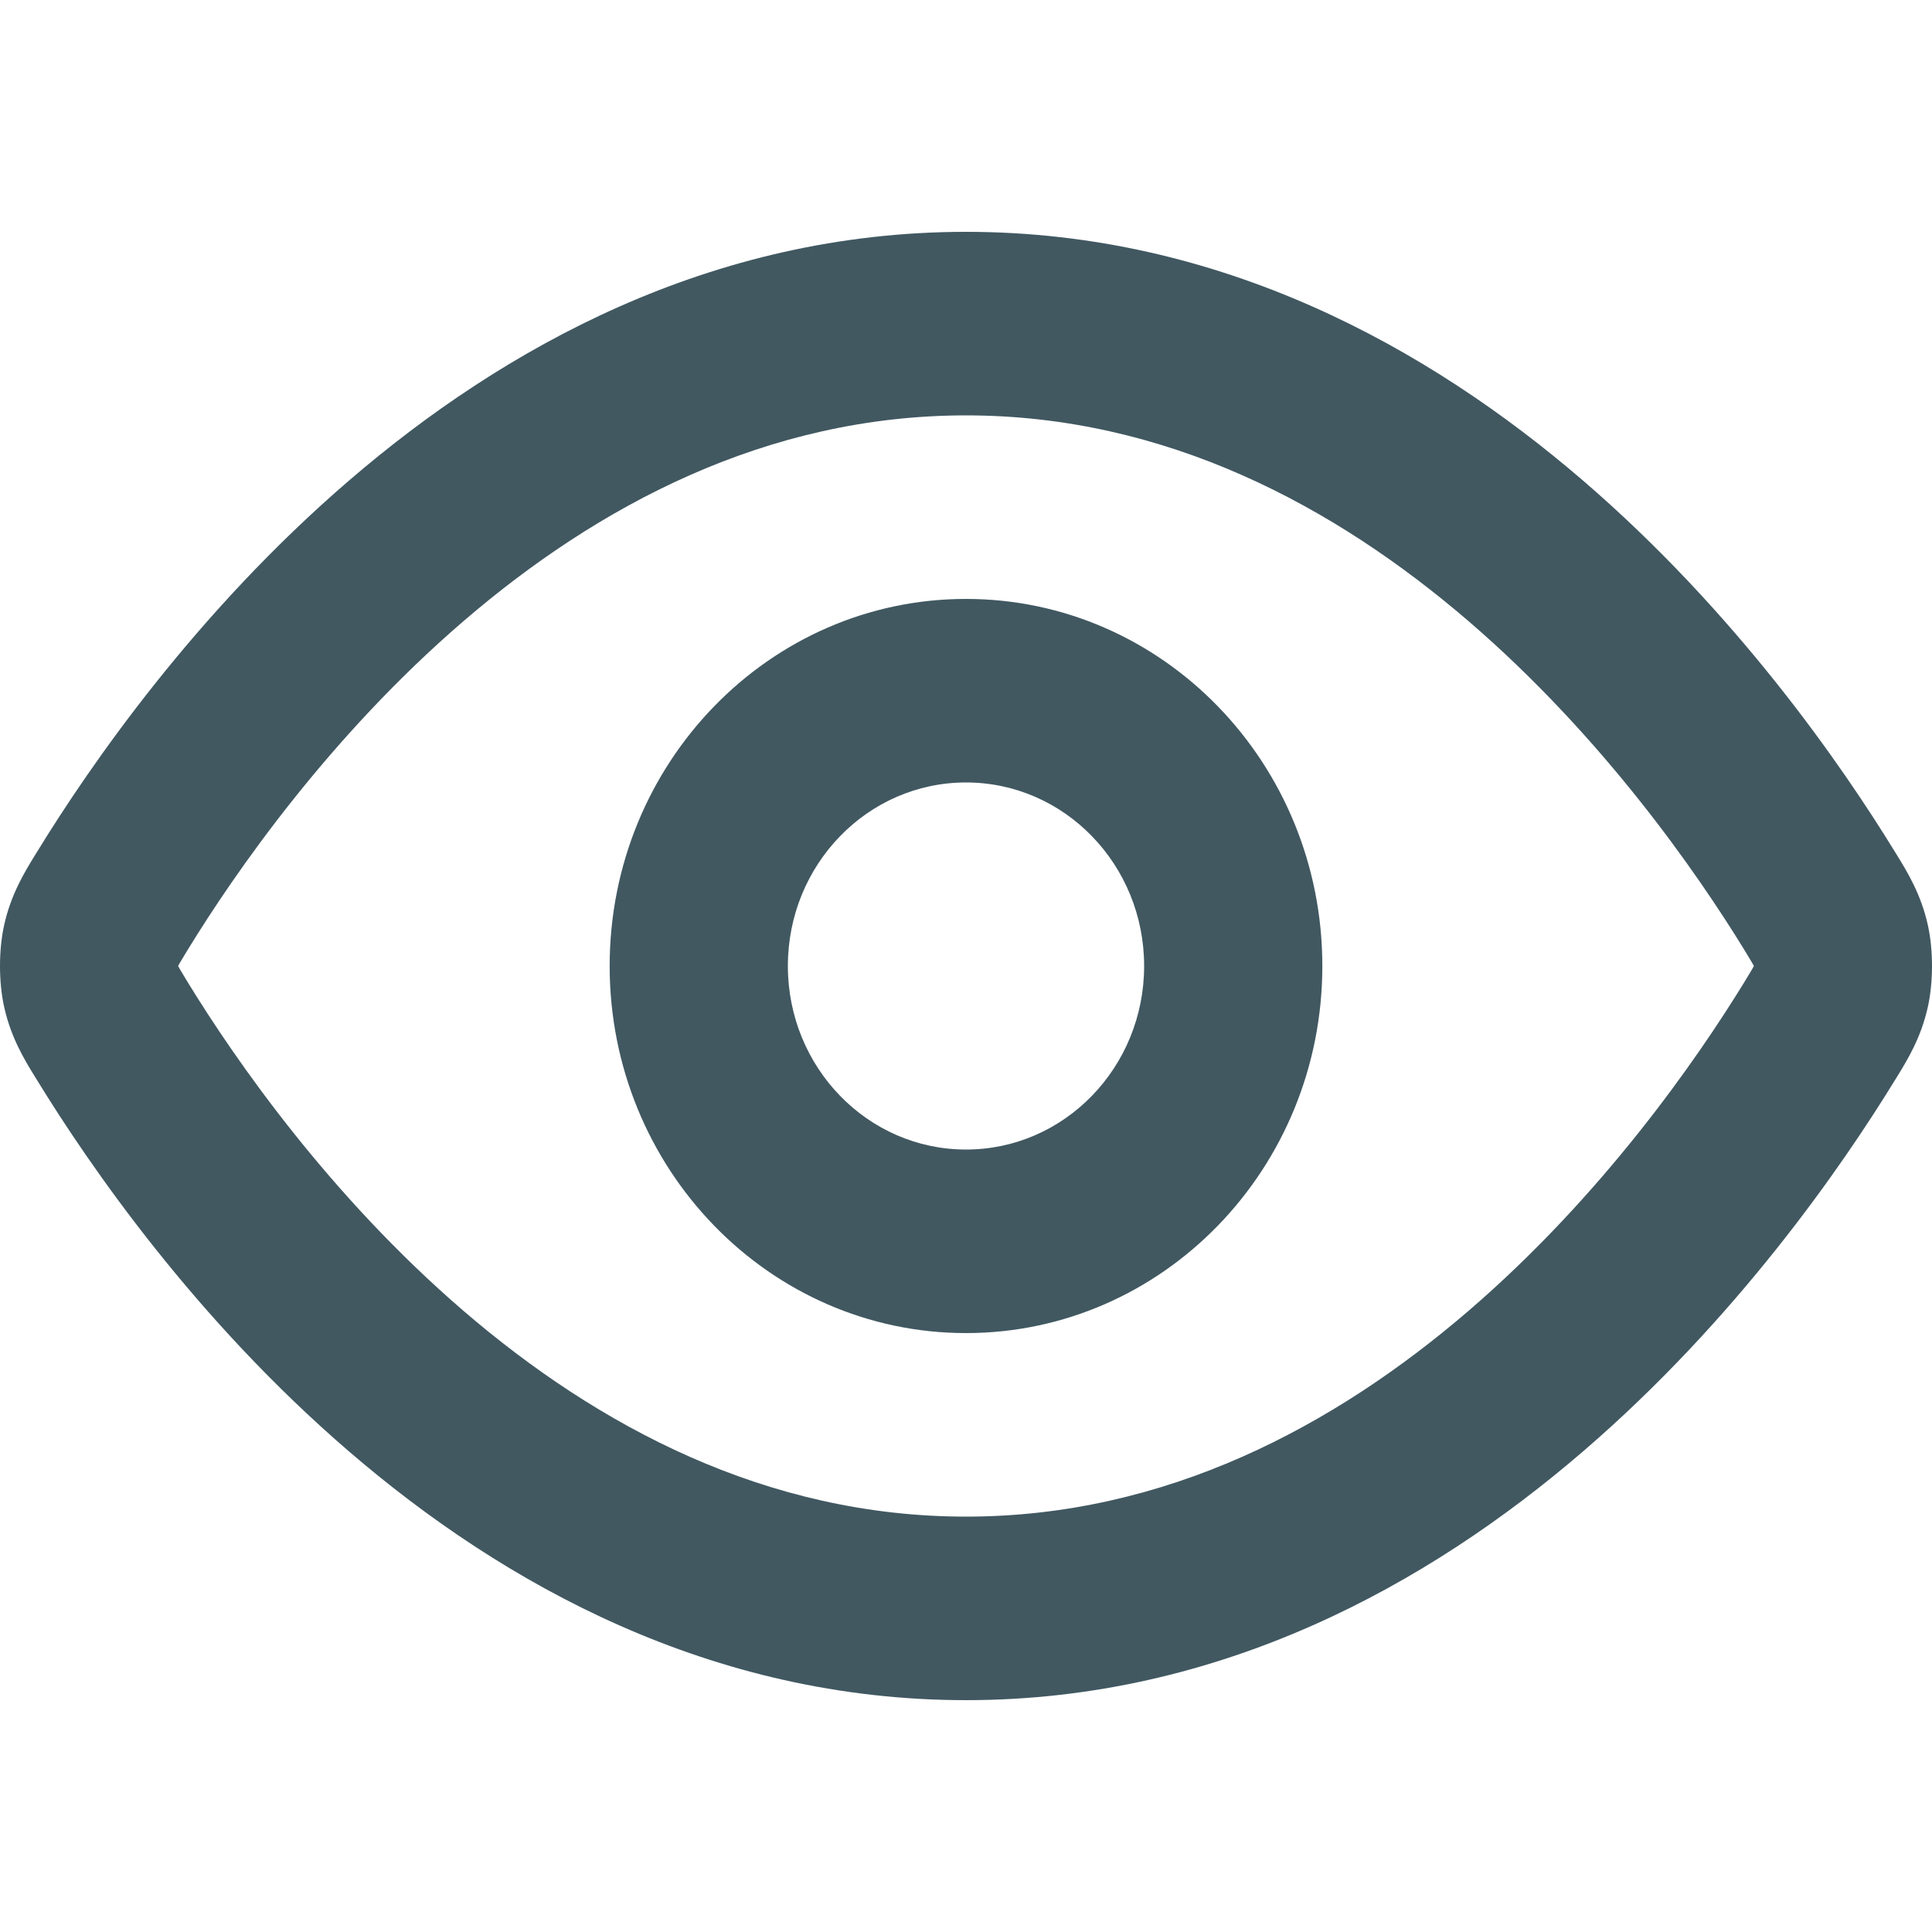 <svg width="25" height="25" viewBox="0 0 25 25" fill="none" xmlns="http://www.w3.org/2000/svg">
    <path fill-rule="evenodd" clip-rule="evenodd" d="M5.997 8.038C4.261 9.531 3.045 11.286 2.431 12.287C2.391 12.354 2.362 12.4 2.338 12.441C2.323 12.467 2.312 12.486 2.305 12.499C2.305 12.499 2.305 12.499 2.305 12.5C2.305 12.501 2.305 12.501 2.305 12.501C2.312 12.514 2.323 12.533 2.338 12.559C2.362 12.6 2.391 12.646 2.431 12.713C3.045 13.714 4.261 15.469 5.997 16.962C7.73 18.452 9.914 19.625 12.5 19.625C15.086 19.625 17.27 18.452 19.003 16.962C20.739 15.469 21.954 13.714 22.569 12.713C22.609 12.646 22.638 12.6 22.662 12.559C22.677 12.533 22.688 12.514 22.695 12.501C22.695 12.501 22.695 12.501 22.695 12.5C22.695 12.499 22.695 12.499 22.695 12.499C22.688 12.486 22.677 12.467 22.662 12.441C22.638 12.4 22.609 12.354 22.569 12.287C21.954 11.286 20.739 9.531 19.003 8.038C17.27 6.548 15.086 5.375 12.5 5.375C9.914 5.375 7.73 6.548 5.997 8.038ZM4.52 6.215C6.512 4.502 9.201 3 12.5 3C15.799 3 18.488 4.502 20.48 6.215C22.47 7.926 23.834 9.904 24.518 11.019C24.527 11.034 24.536 11.049 24.546 11.064C24.681 11.284 24.857 11.569 24.946 11.969C25.018 12.292 25.018 12.708 24.946 13.031C24.857 13.431 24.681 13.716 24.546 13.936C24.536 13.951 24.527 13.966 24.518 13.981C23.834 15.095 22.47 17.074 20.48 18.785C18.488 20.498 15.799 22 12.5 22C9.201 22 6.512 20.498 4.52 18.785C2.53 17.074 1.166 15.095 0.482 13.981C0.473 13.966 0.464 13.951 0.454 13.936C0.319 13.716 0.143 13.431 0.054 13.031C-0.018 12.708 -0.018 12.292 0.054 11.969C0.143 11.569 0.319 11.284 0.454 11.064C0.464 11.049 0.473 11.034 0.482 11.019C1.166 9.904 2.53 7.926 4.52 6.215ZM12.5 10.125C11.227 10.125 10.195 11.188 10.195 12.5C10.195 13.812 11.227 14.875 12.5 14.875C13.773 14.875 14.805 13.812 14.805 12.5C14.805 11.188 13.773 10.125 12.5 10.125ZM7.889 12.5C7.889 9.877 9.954 7.75 12.5 7.75C15.046 7.75 17.111 9.877 17.111 12.5C17.111 15.123 15.046 17.25 12.5 17.25C9.954 17.25 7.889 15.123 7.889 12.5Z" fill="#415861"/>
</svg>